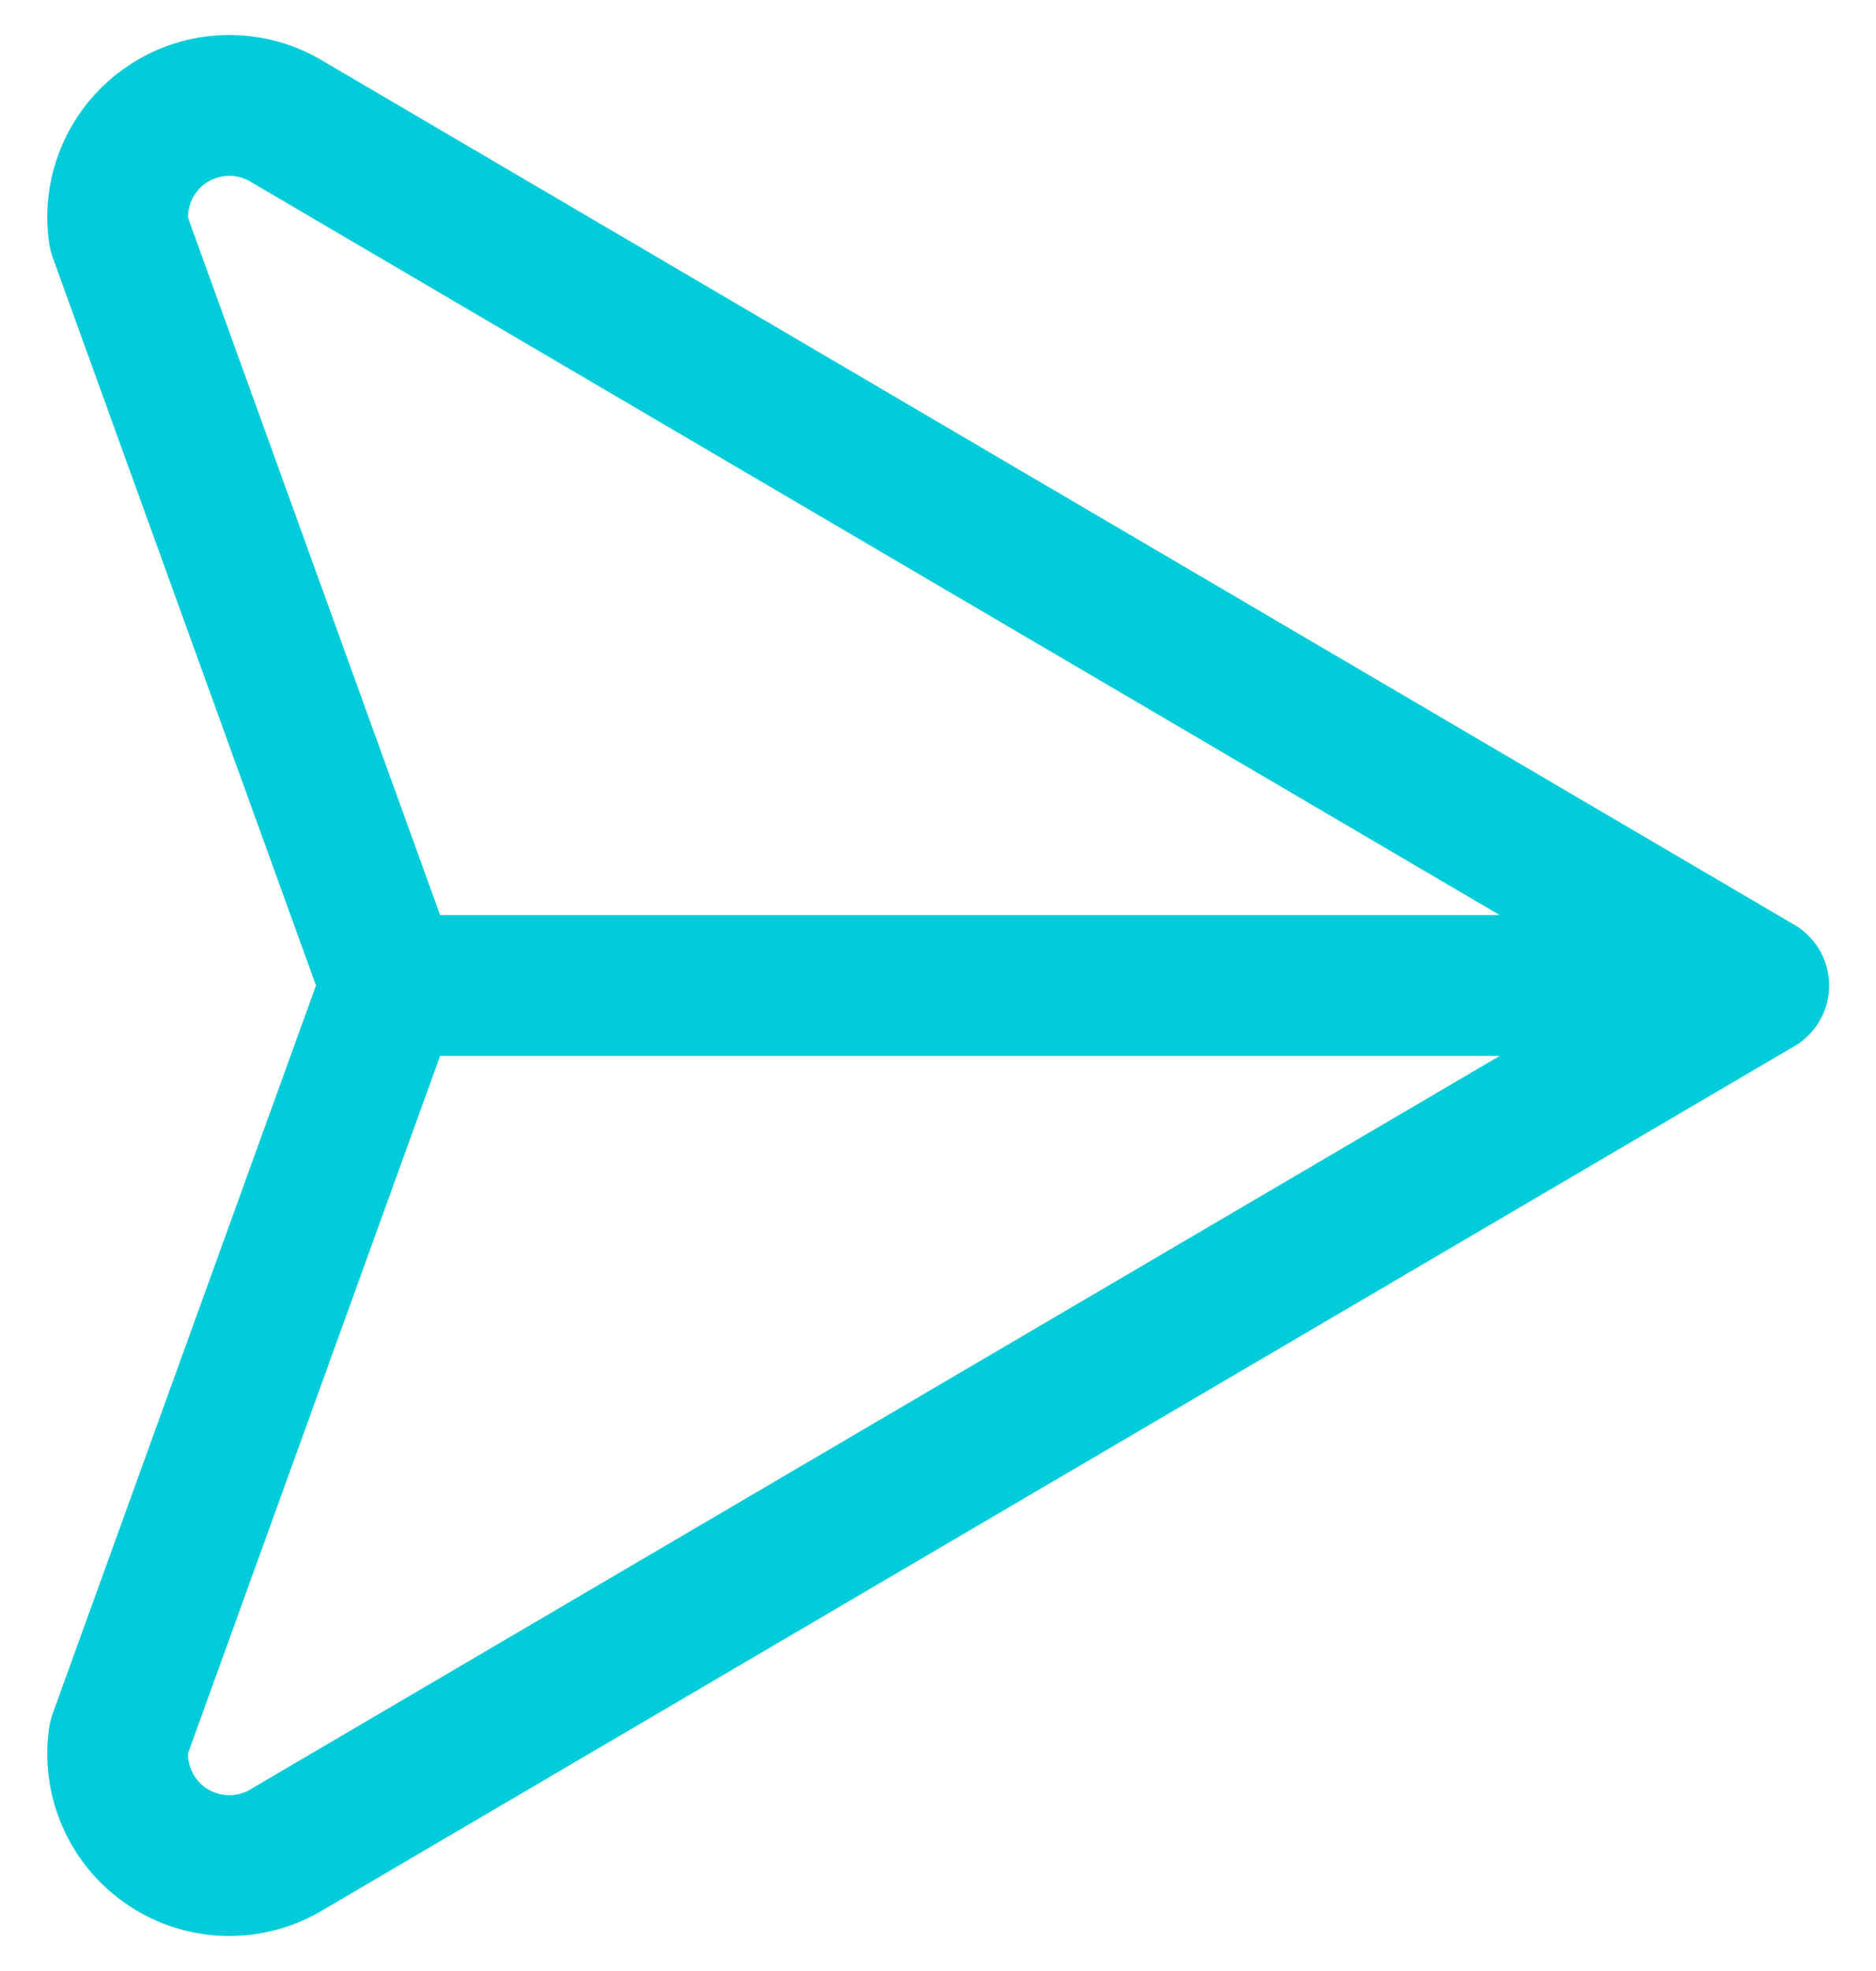 <svg width="20" height="21" viewBox="0 0 20 21" fill="none" xmlns="http://www.w3.org/2000/svg">
<path d="M18.37 11.147C18.727 11.357 19.187 11.237 19.397 10.88C19.606 10.522 19.487 10.063 19.129 9.853L18.37 11.147ZM3.059 1.294L2.671 1.936L2.679 1.941L3.059 1.294ZM1.785 1.323L1.369 0.699L1.369 0.699L1.785 1.323ZM1.267 2.487L0.525 2.597C0.533 2.647 0.545 2.696 0.562 2.743L1.267 2.487ZM3.461 10.755C3.602 11.145 4.032 11.346 4.421 11.205C4.811 11.064 5.012 10.634 4.871 10.245L3.461 10.755ZM19.129 11.147C19.487 10.937 19.606 10.478 19.397 10.12C19.187 9.763 18.727 9.643 18.37 9.853L19.129 11.147ZM3.059 19.706L2.679 19.059L2.672 19.064L3.059 19.706ZM1.785 19.677L1.369 20.301H1.369L1.785 19.677ZM1.267 18.512L0.562 18.257C0.545 18.304 0.533 18.353 0.525 18.402L1.267 18.512ZM4.871 10.755C5.012 10.366 4.811 9.936 4.421 9.795C4.032 9.654 3.602 9.855 3.461 10.245L4.871 10.755ZM18.75 11.25C19.164 11.25 19.5 10.914 19.5 10.5C19.5 10.086 19.164 9.75 18.75 9.75V11.25ZM4.166 9.75C3.752 9.75 3.416 10.086 3.416 10.5C3.416 10.914 3.752 11.25 4.166 11.25V9.75ZM18.75 10.5L19.129 9.853L3.438 0.647L3.059 1.294L2.679 1.941L18.37 11.147L18.75 10.5ZM3.059 1.294L3.446 0.651C2.802 0.264 1.993 0.282 1.369 0.699L1.785 1.323L2.2 1.947C2.342 1.852 2.526 1.848 2.672 1.936L3.059 1.294ZM1.785 1.323L1.369 0.699C0.744 1.115 0.415 1.855 0.525 2.597L1.267 2.487L2.009 2.378C1.984 2.209 2.059 2.041 2.2 1.947L1.785 1.323ZM1.267 2.487L0.562 2.743L3.461 10.755L4.166 10.5L4.871 10.245L1.973 2.232L1.267 2.487ZM18.75 10.5L18.37 9.853L2.679 19.059L3.059 19.706L3.438 20.353L19.129 11.147L18.75 10.5ZM3.059 19.706L2.672 19.064C2.526 19.152 2.342 19.147 2.2 19.053L1.785 19.677L1.369 20.301C1.993 20.718 2.802 20.736 3.446 20.349L3.059 19.706ZM1.785 19.677L2.2 19.053C2.059 18.959 1.984 18.791 2.009 18.622L1.267 18.512L0.525 18.402C0.415 19.145 0.744 19.885 1.369 20.301L1.785 19.677ZM1.267 18.512L1.973 18.768L4.871 10.755L4.166 10.5L3.461 10.245L0.562 18.257L1.267 18.512ZM18.75 10.5V9.75H4.166V10.5V11.25H18.75V10.5Z" fill="#02CCDA"/>
</svg>
